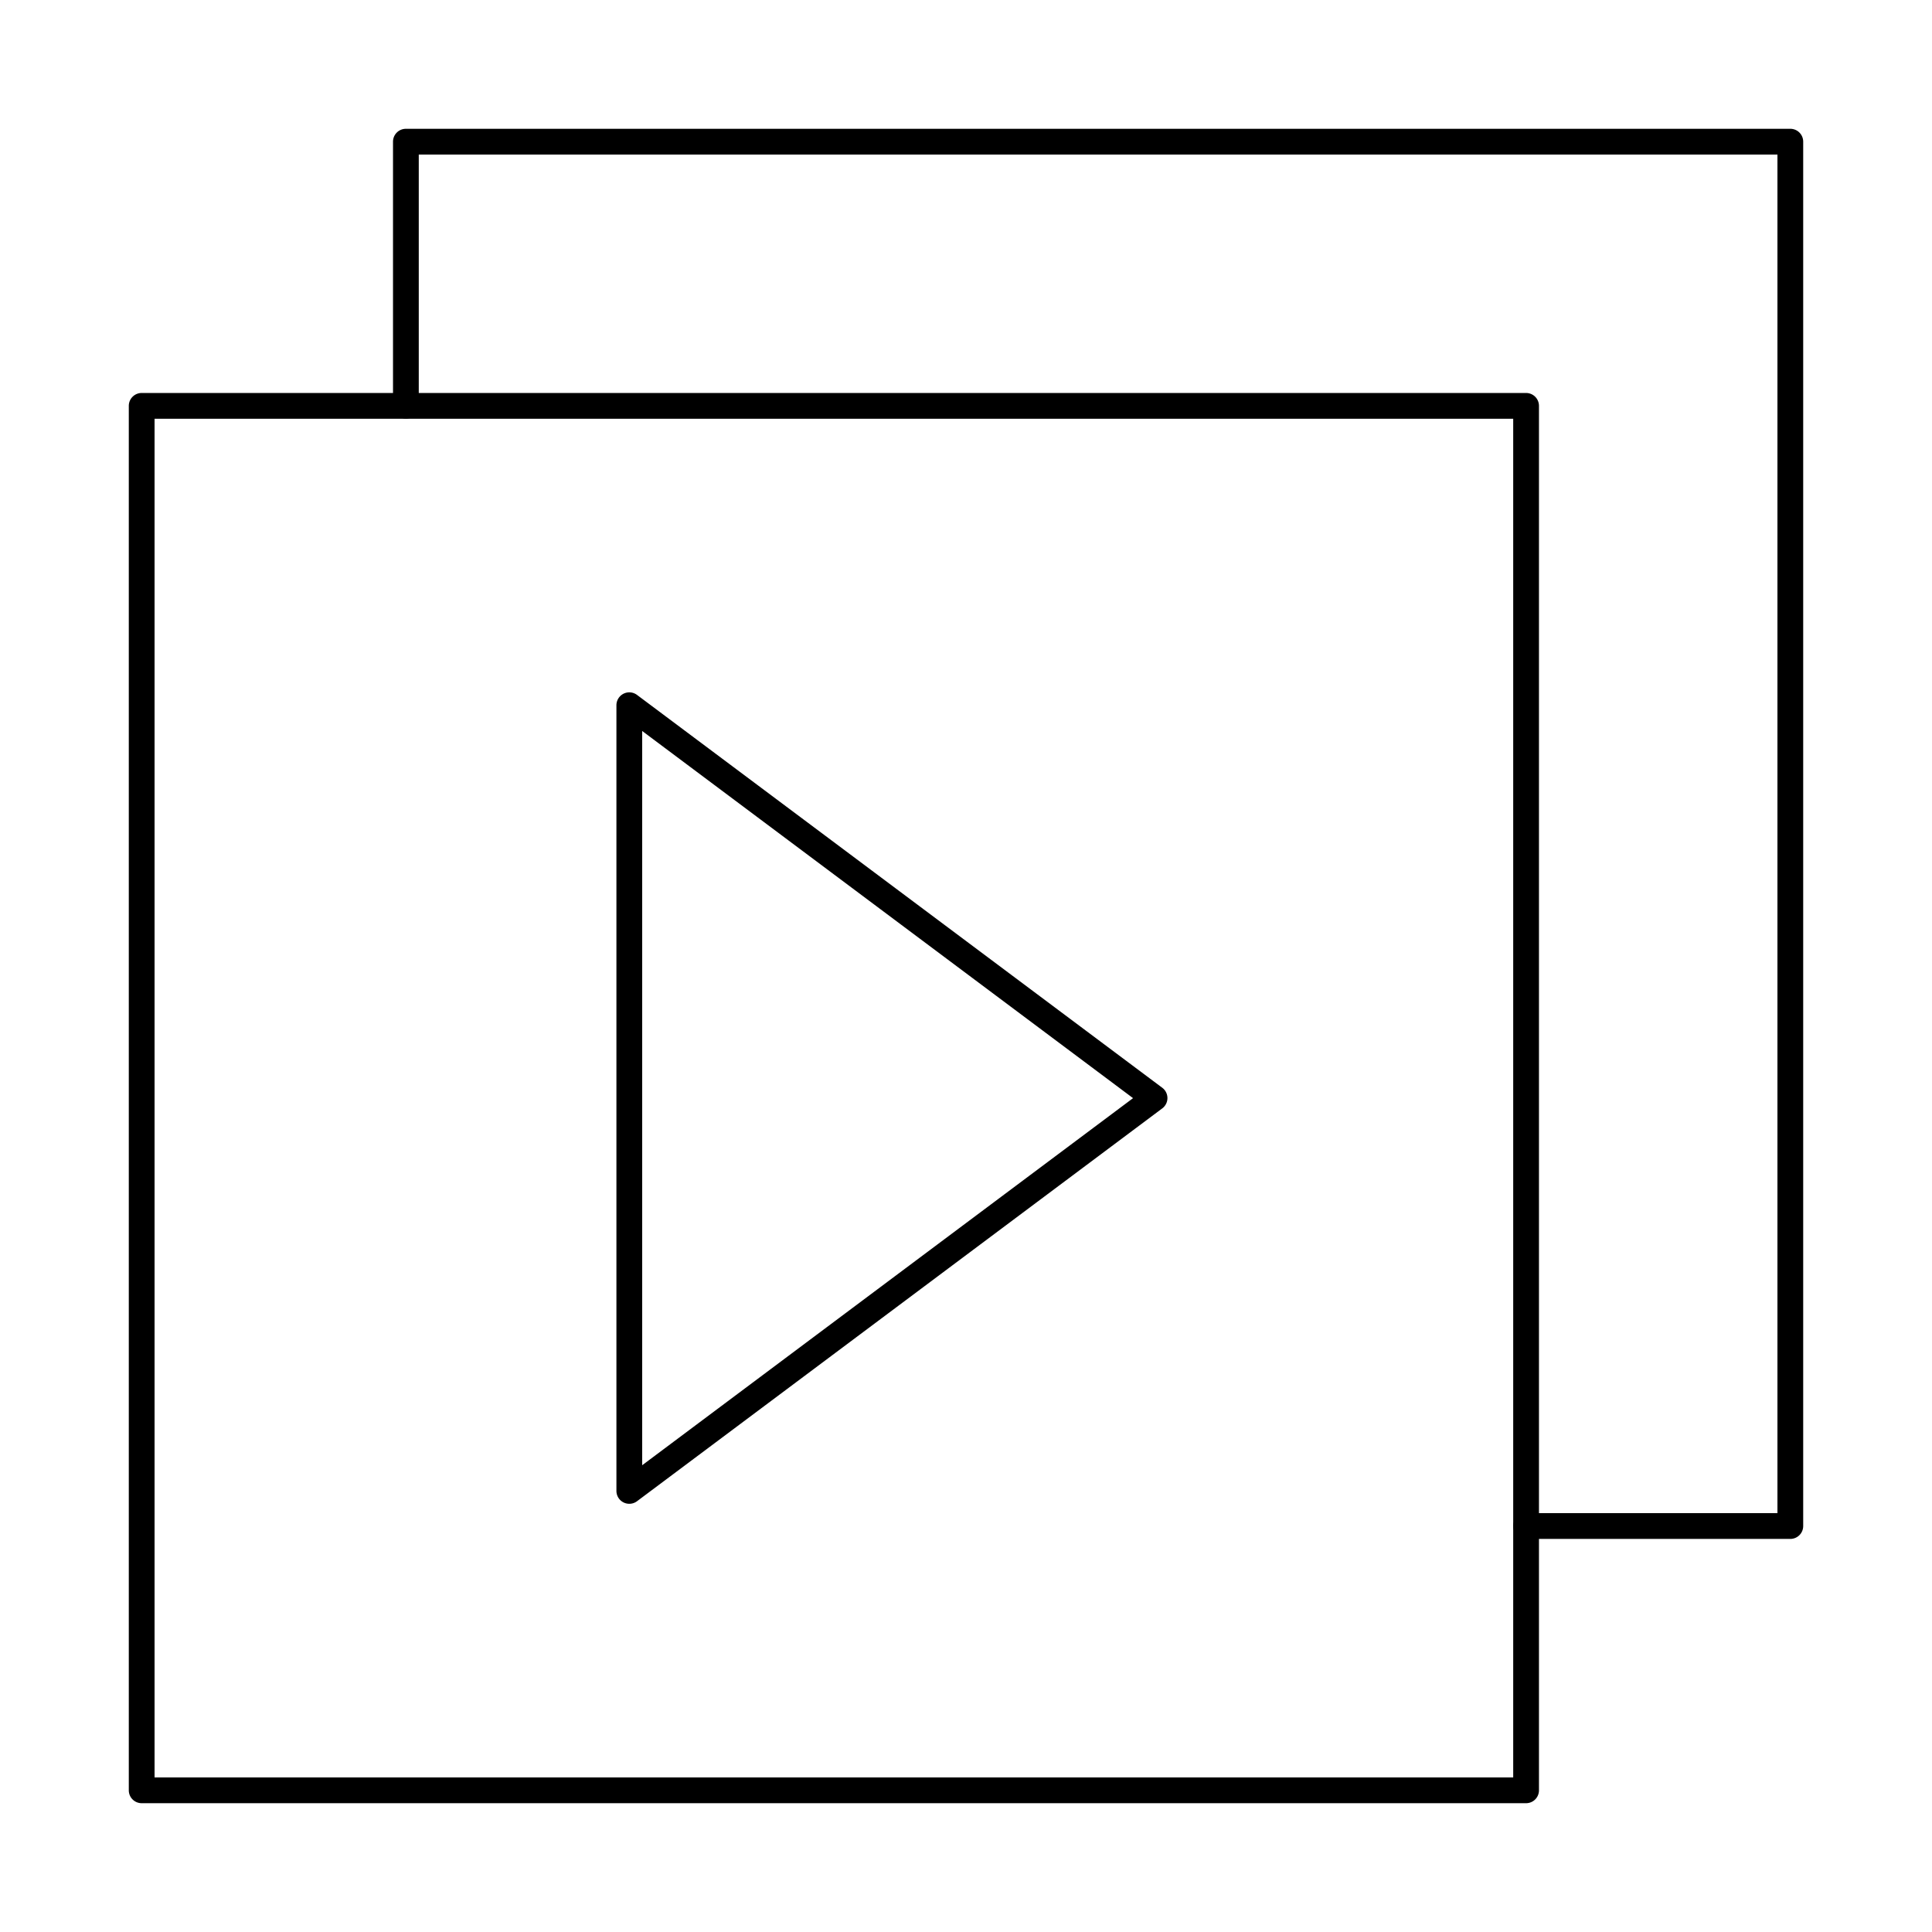 <svg id="Layer_1" height="512" viewBox="0 0 150 150" width="512" xmlns="http://www.w3.org/2000/svg" data-name="Layer 1"><path d="m118.485 140h-107.485a1 1 0 0 1 -1-1v-107.489a1 1 0 0 1 1-1h107.485a1 1 0 0 1 1 1v107.489a1 1 0 0 1 -1 1zm-106.485-2h105.485v-105.489h-105.485z"/><path d="m139 119.481h-20.513a1 1 0 0 1 0-2h19.513v-105.481h-105.487v19.5a1 1 0 1 1 -2 0v-20.5a1 1 0 0 1 1-1h107.487a1 1 0 0 1 1 1v107.481a1 1 0 0 1 -1 1z"/><path d="m48.859 116.754a1 1 0 0 1 -1-1v-61a1 1 0 0 1 1.6-.8l40.78 30.5a1 1 0 0 1 0 1.6l-40.78 30.5a1 1 0 0 1 -.6.2zm1-60v57.006l38.111-28.5z"/></svg>